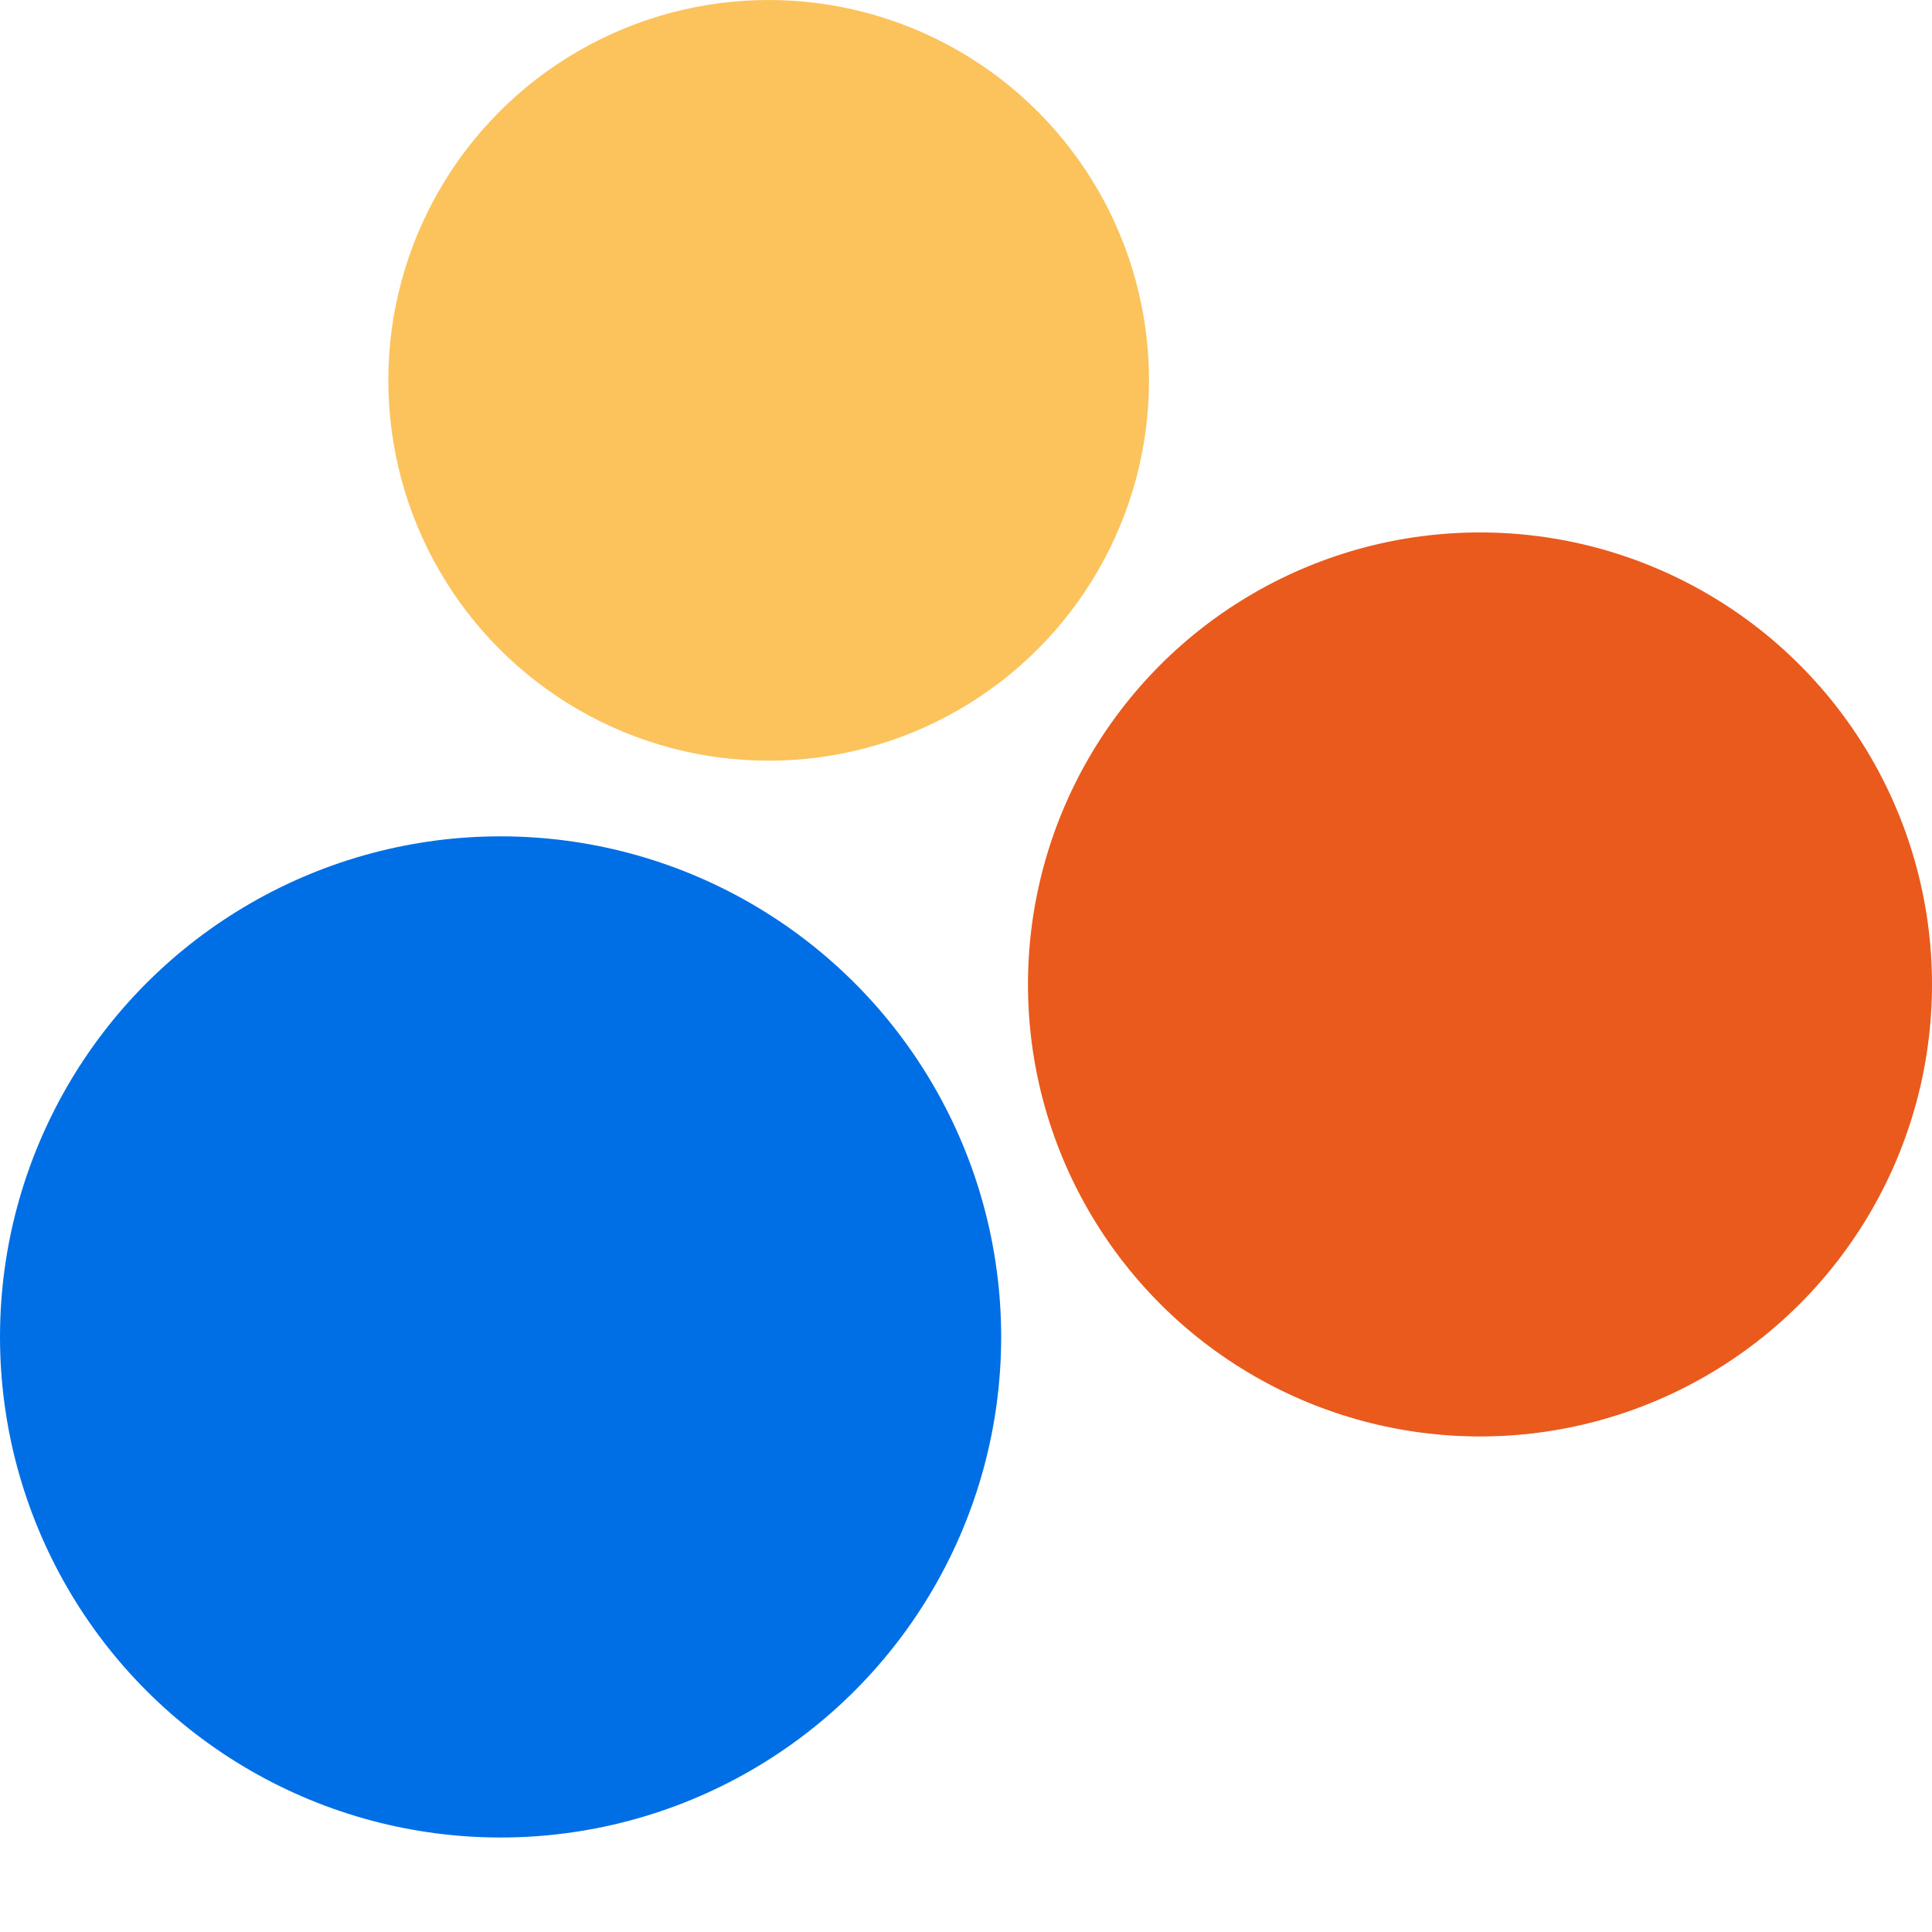 <?xml version="1.0" encoding="UTF-8" standalone="no"?>
<svg
   viewBox="0 0 72.79 72.79"
   version="1.1"
   id="svg32"
   sodipodi:docname="icon.svg"
   width="72.79"
   height="72.79"
   inkscape:version="1.2.1 (9c6d41e4, 2022-07-14)"
   xmlns:inkscape="http://www.inkscape.org/namespaces/inkscape"
   xmlns:sodipodi="http://sodipodi.sourceforge.net/DTD/sodipodi-0.dtd"
   xmlns="http://www.w3.org/2000/svg"
   xmlns:svg="http://www.w3.org/2000/svg"
   xmlns:rdf="http://www.w3.org/1999/02/22-rdf-syntax-ns#"
   xmlns:cc="http://creativecommons.org/ns#"
   xmlns:dc="http://purl.org/dc/elements/1.1/">
  <sodipodi:namedview
     id="namedview34"
     pagecolor="#ffffff"
     bordercolor="#000000"
     borderopacity="0.25"
     inkscape:showpageshadow="2"
     inkscape:pageopacity="0.0"
     inkscape:pagecheckerboard="0"
     inkscape:deskcolor="#d1d1d1"
     showgrid="false"
     inkscape:zoom="4.207947"
     inkscape:cx="143.77557"
     inkscape:cy="42.300913"
     inkscape:window-width="1680"
     inkscape:window-height="1050"
     inkscape:window-x="0"
     inkscape:window-y="0"
     inkscape:window-maximized="0"
     inkscape:current-layer="Layer_1-2" />
  <defs
     id="defs4">
    <style
       id="style2">.cls-1{fill:#0053ad;}.cls-2{fill:#fcc35d;}.cls-3{fill:#006fe6;}.cls-4{fill:#e95a1c;}</style>
  </defs>
  <title
     id="title6">Chipster_logo_1</title>
  <g
     id="Layer_2"
     data-name="Layer 2"
     inkscape:transform-center-x="-5.7034938"
     inkscape:transform-center-y="18.298709">
    <g
       id="Layer_1-2"
       data-name="Layer 1">
      <circle
         class="cls-2"
         cx="28.96"
         cy="14.33"
         r="14.33"
         id="circle24" />
      <circle
         class="cls-3"
         cx="18.86"
         cy="50.37"
         r="18.86"
         id="circle26" />
      <circle
         class="cls-4"
         cx="55.76"
         cy="37.09"
         r="17.03"
         id="circle28" />
    </g>
  </g>
</svg>

